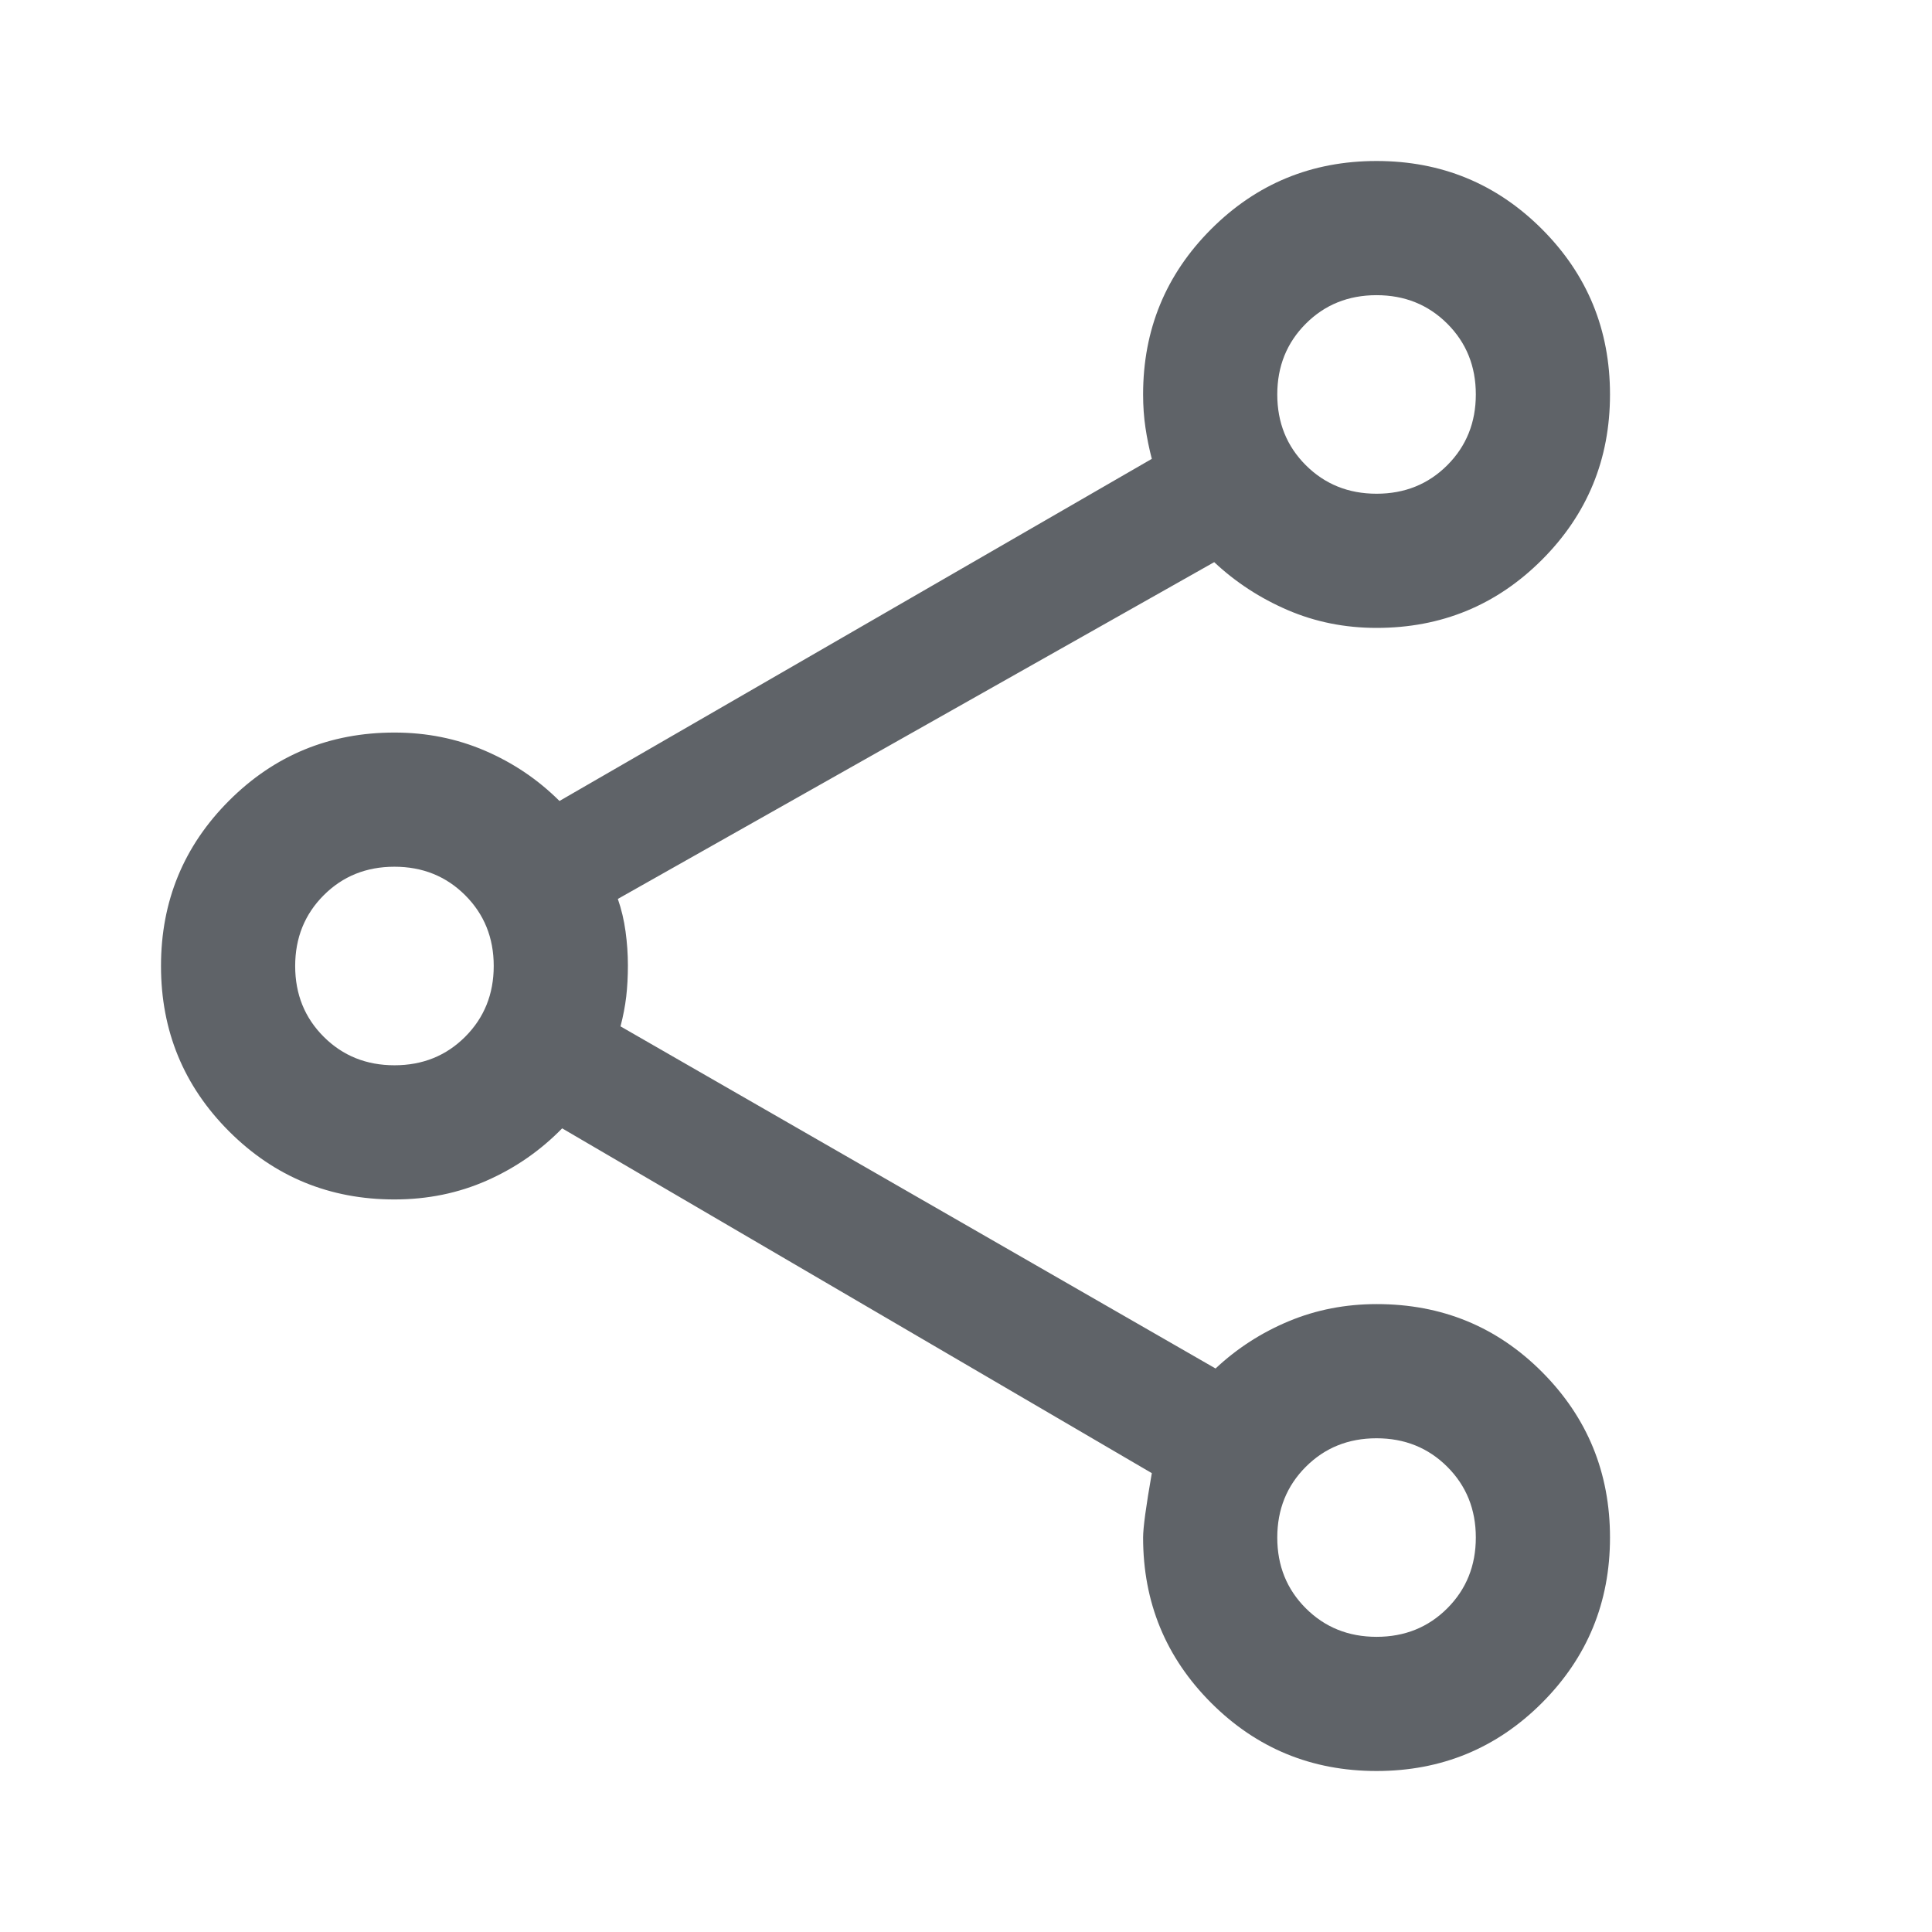<svg xmlns="http://www.w3.org/2000/svg" height="40px" viewBox="0 -960 960 960" width="40px" fill="#5f6368"><path d="M684-80q-48.33 0-82.17-33.83Q568-147.67 568-196q0-7.33 4.33-32l-293-171.33q-16.18 16.56-37.42 25.94Q220.67-364 196-364q-48.33 0-82.17-33.83Q80-431.67 80-480t33.83-82.17Q147.67-596 196-596q24 0 45 9.03T278-562l294.33-170q-2-7.67-3.16-15.5Q568-755.33 568-764q0-48.33 33.83-82.17Q635.67-880 684-880t82.17 33.83Q800-812.33 800-764t-33.83 82.17Q732.33-648 684-648q-23.52 0-44.09-8.83-20.58-8.84-36.58-23.84L307-513.33q2.67 7.66 3.83 16.16 1.17 8.5 1.17 16.84 0 8.33-.83 15.5-.84 7.16-2.84 14.83L604-280q16-15 36.4-23.5 20.39-8.5 43.7-8.5 48.57 0 82.23 33.83Q800-244.33 800-196t-33.83 82.17Q732.33-80 684-80Zm.02-66.67q20.98 0 35.15-14.19 14.16-14.19 14.16-35.16 0-20.98-14.19-35.15-14.19-14.16-35.16-14.16-20.98 0-35.15 14.19-14.16 14.19-14.16 35.16 0 20.98 14.19 35.15 14.19 14.16 35.16 14.16Zm-488-284q20.98 0 35.15-14.19 14.16-14.19 14.16-35.16 0-20.98-14.19-35.15-14.19-14.16-35.16-14.16-20.98 0-35.15 14.19-14.16 14.19-14.16 35.16 0 20.98 14.19 35.15 14.19 14.16 35.16 14.16Zm488-284q20.98 0 35.15-14.19 14.16-14.19 14.16-35.16 0-20.98-14.19-35.15-14.19-14.16-35.16-14.16-20.98 0-35.15 14.19-14.16 14.19-14.16 35.16 0 20.98 14.19 35.15 14.19 14.16 35.16 14.16ZM684-196ZM196-480Zm488-284Z"/></svg>